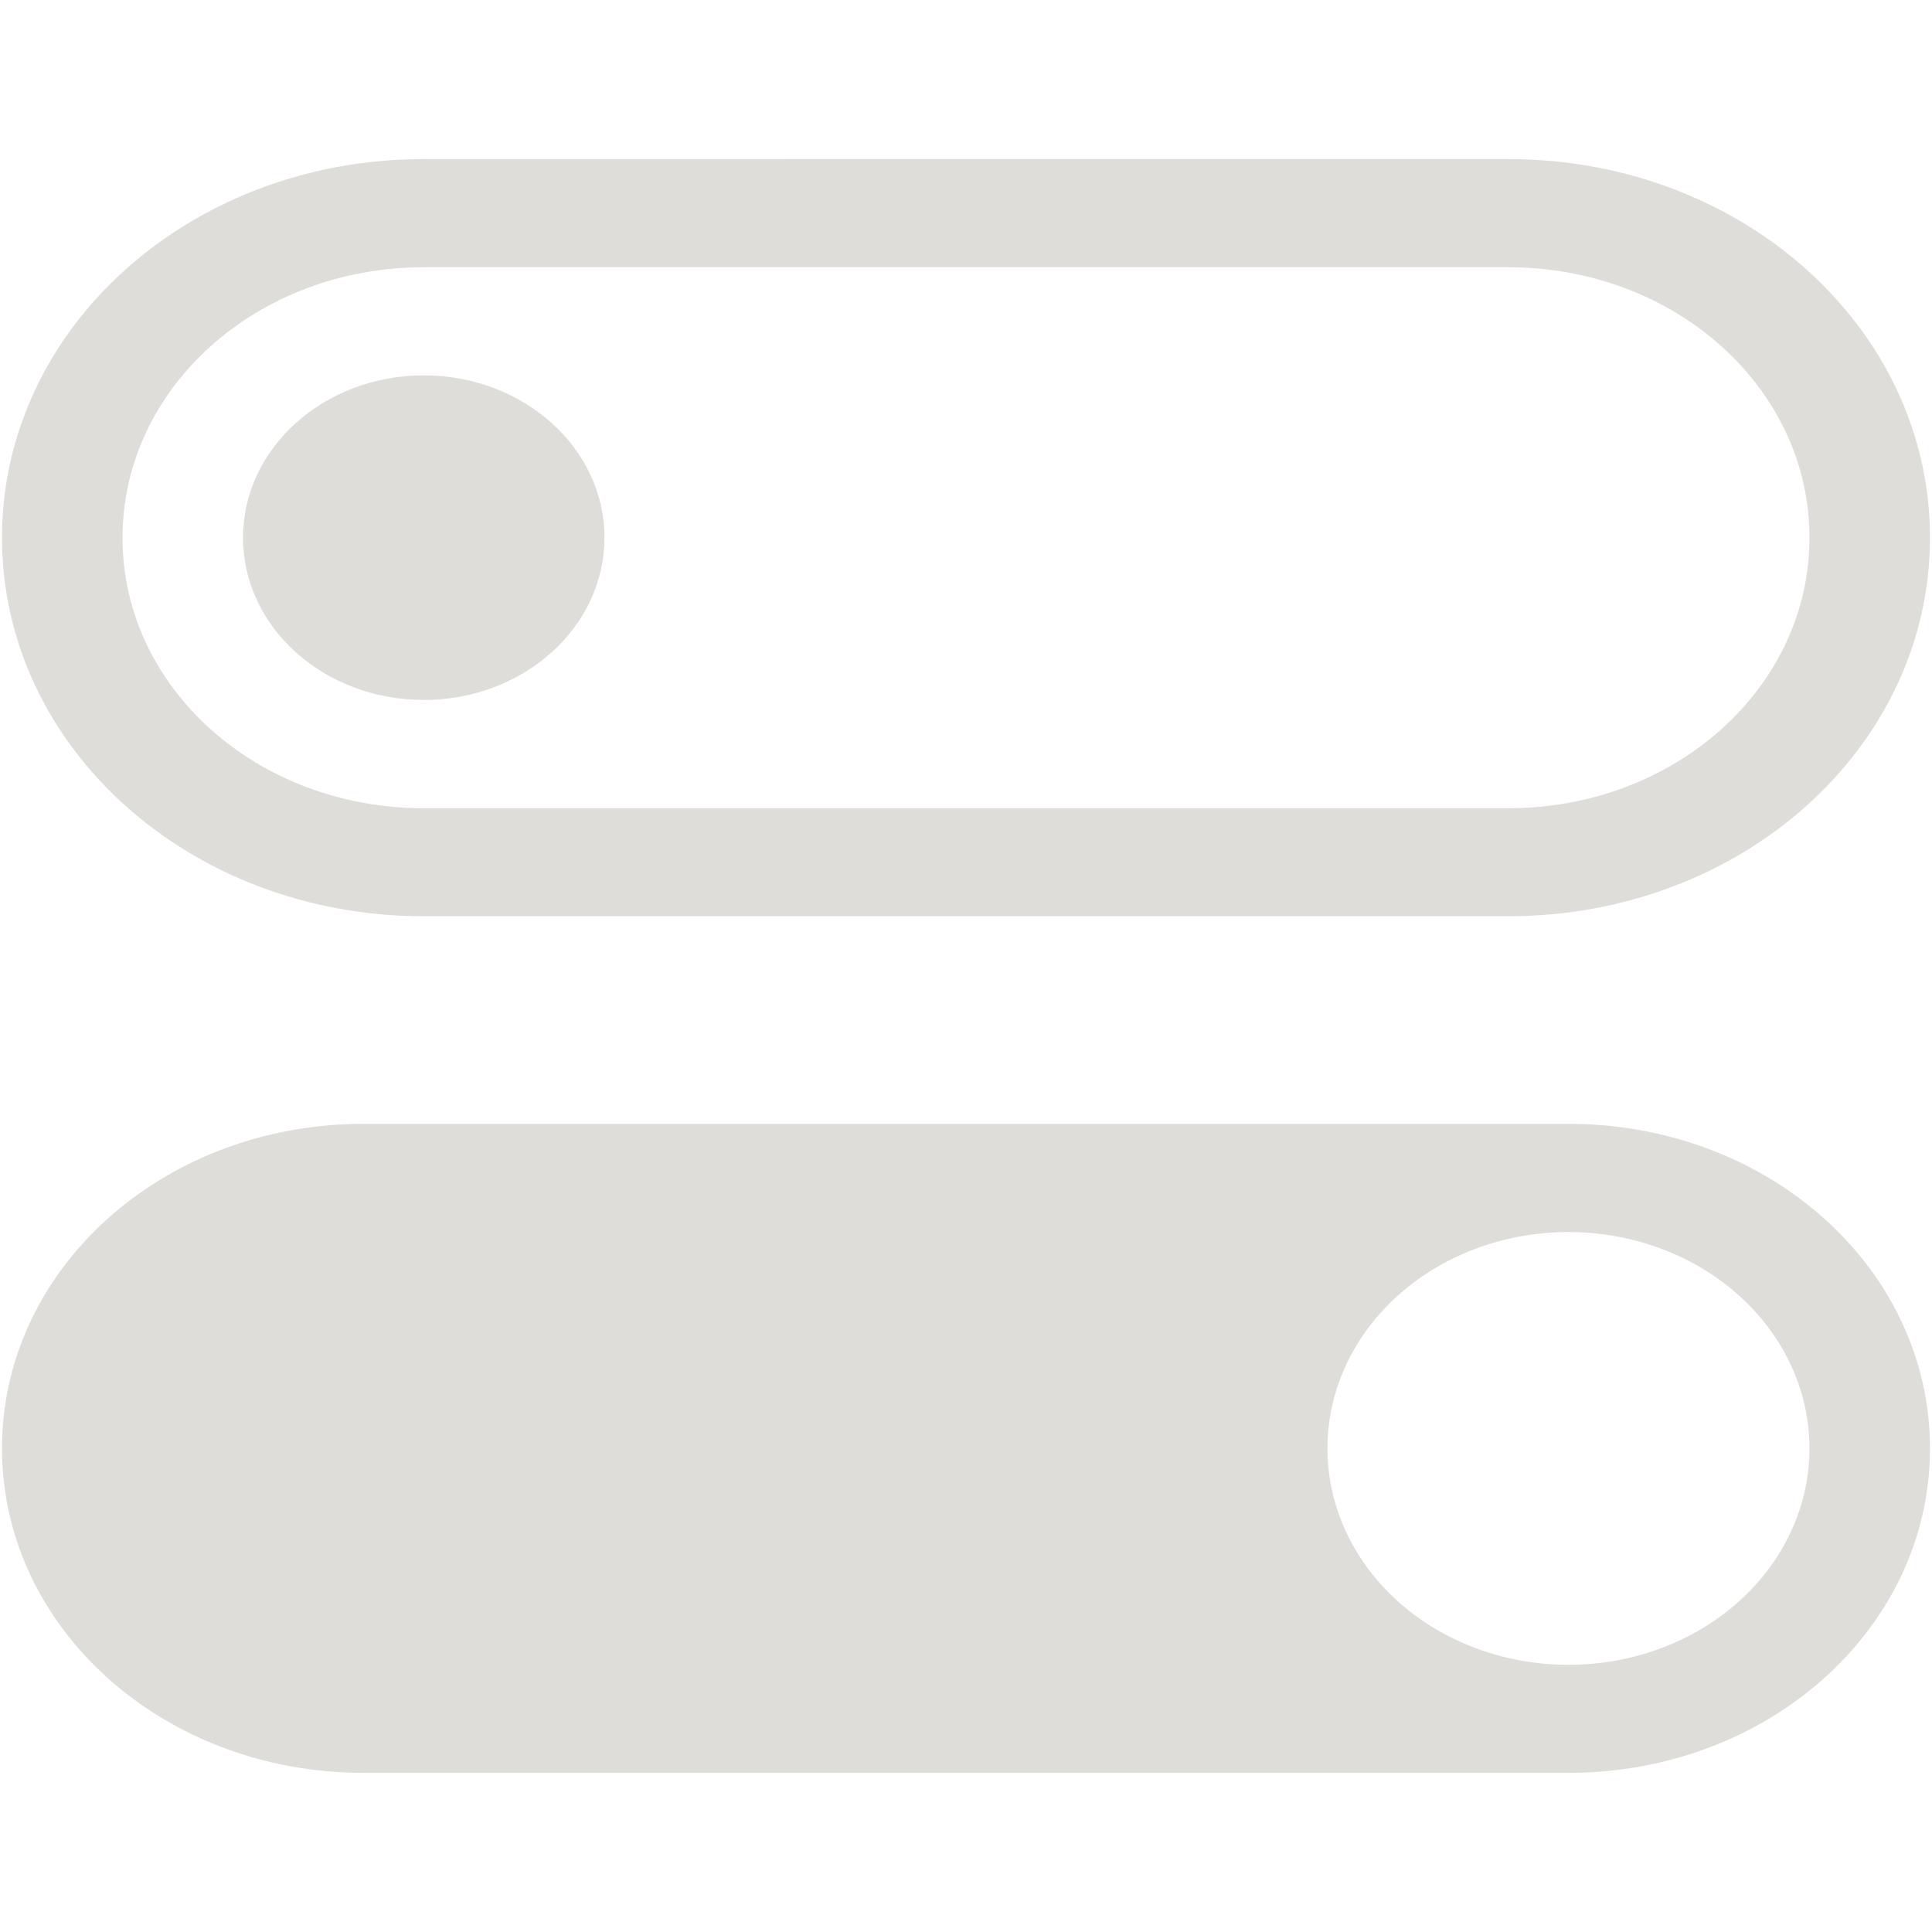 <?xml version="1.0" encoding="UTF-8" standalone="no"?>
<svg
   height="24"
   width="24"
   version="1.1"
   id="svg1"
   sodipodi:docname="user-menu.svg"
   inkscape:version="1.4.2 (ebf0e940d0, 2025-05-08)"
   xmlns:inkscape="http://www.inkscape.org/namespaces/inkscape"
   xmlns:sodipodi="http://sodipodi.sourceforge.net/DTD/sodipodi-0.dtd"
   xmlns="http://www.w3.org/2000/svg"
   xmlns:svg="http://www.w3.org/2000/svg">
  <sodipodi:namedview
     id="namedview1"
     pagecolor="#ffffff"
     bordercolor="#666666"
     borderopacity="1.0"
     inkscape:showpageshadow="2"
     inkscape:pageopacity="0.0"
     inkscape:pagecheckerboard="0"
     inkscape:deskcolor="#d1d1d1"
     inkscape:zoom="11.572917"
     inkscape:cx="18.966696"
     inkscape:cy="17.80018"
     inkscape:window-width="1366"
     inkscape:window-height="691"
     inkscape:window-x="0"
     inkscape:window-y="0"
     inkscape:window-maximized="1"
     inkscape:current-layer="svg1" />
  <defs
     id="defs1" />
  <path
     id="rect1-7"
     style="fill:#deddda;stroke-width:1.418;stroke-linecap:round;stroke-linejoin:round;stroke-opacity:0.5;-inkscape-stroke:none"
     d="m 5.264,1.976 c -2.902,0 -5.239,2.098 -5.239,4.703 0,2.606 2.337,4.703 5.239,4.703 H 18.736 c 2.902,0 5.239,-2.098 5.239,-4.703 0,-2.606 -2.337,-4.703 -5.239,-4.703 z m 0,1.344 H 18.736 c 2.073,0 3.742,1.498 3.742,3.36 0,1.861 -1.669,3.36 -3.742,3.36 H 5.264 c -2.073,0 -3.742,-1.498 -3.742,-3.36 0,-1.861 1.669,-3.36 3.742,-3.36 z" />
  <path
     id="rect1-7-8"
     style="fill:#deddda;stroke-width:1.418;stroke-linecap:round;stroke-linejoin:round;stroke-opacity:0.5;-inkscape-stroke:none"
     d="m 4.516,13.961 c -2.488,0 -4.491,1.798 -4.491,4.031 0,2.233 2.003,4.031 4.491,4.031 H 19.484 c 2.488,0 4.491,-1.798 4.491,-4.031 0,-2.233 -2.003,-4.031 -4.491,-4.031 z m 14.968,1.344 a 2.994,2.688 0 0 1 2.994,2.688 2.994,2.688 0 0 1 -2.994,2.688 2.994,2.688 0 0 1 -2.994,-2.688 2.994,2.688 0 0 1 2.994,-2.688 z" />
  <ellipse
     style="opacity:1;fill:#deddda;stroke-width:1.418;stroke-linecap:round;stroke-linejoin:round;stroke-opacity:0.5;-inkscape-stroke:none"
     id="path2"
     cx="5.264"
     cy="6.679"
     rx="2.245"
     ry="2.016" />
</svg>
